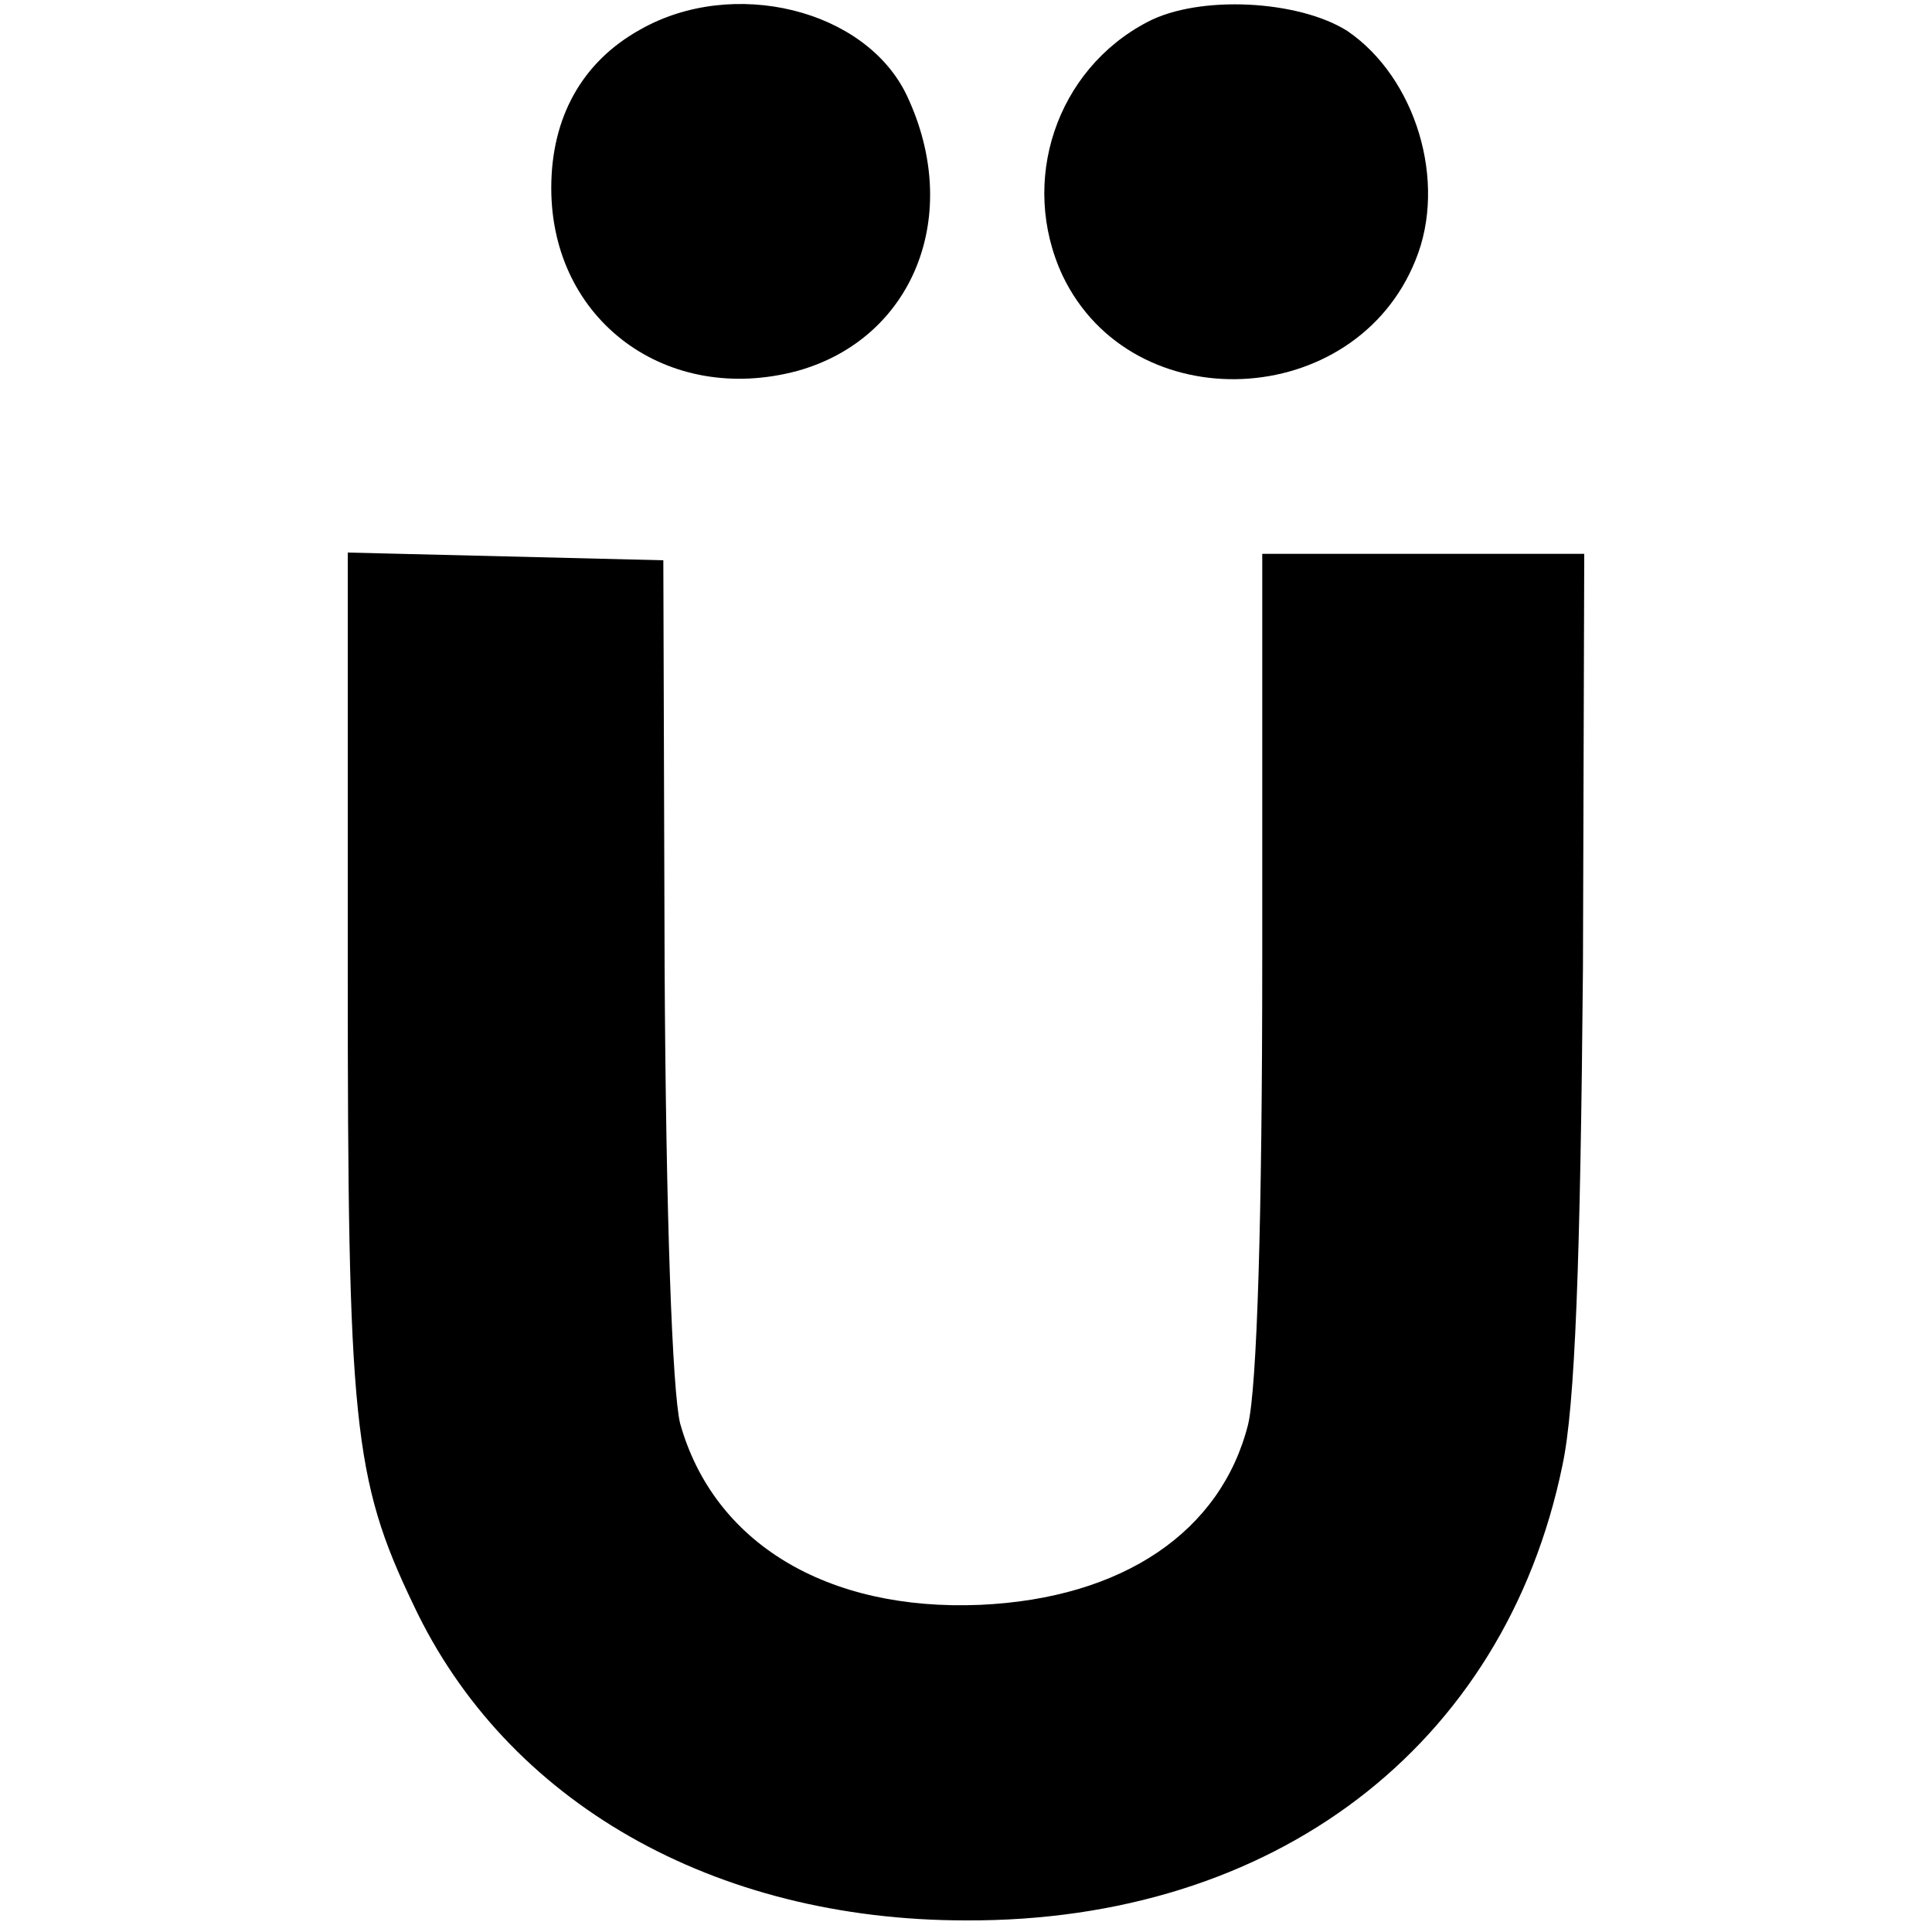 <?xml version="1.0" standalone="no"?>
<!DOCTYPE svg PUBLIC "-//W3C//DTD SVG 20010904//EN"
 "http://www.w3.org/TR/2001/REC-SVG-20010904/DTD/svg10.dtd">
<svg version="1.0" xmlns="http://www.w3.org/2000/svg"
 width="150pt" height="150pt" viewBox="0 0 150 150"
 preserveAspectRatio="xMidYMid meet">
<g transform="translate(0,150) scale(0.1,-0.1)"
fill="#000000" stroke="none">
<path d="M497 1477 c-45 -25 -69 -68 -69 -123 0 -103 90 -169 191 -142 90 25
129 121 85 214 -32 67 -135 92 -207 51z"/>
<path d="M891 1483 c-71 -37 -100 -124 -66 -197 54 -113 227 -105 274 12 25
61 0 142 -53 178 -38 24 -115 28 -155 7z"/>
<path d="M270 746 c0 -350 4 -394 51 -492 72 -153 233 -245 429 -245 239 -1
418 135 463 353 10 46 14 160 16 386 l1 322 -125 0 -125 0 0 -316 c0 -199 -4
-331 -11 -360 -21 -83 -97 -135 -208 -140 -119 -5 -207 48 -233 141 -6 25 -11
160 -12 355 l-1 315 -122 3 -123 3 0 -325z"/>
</g>
</svg>
